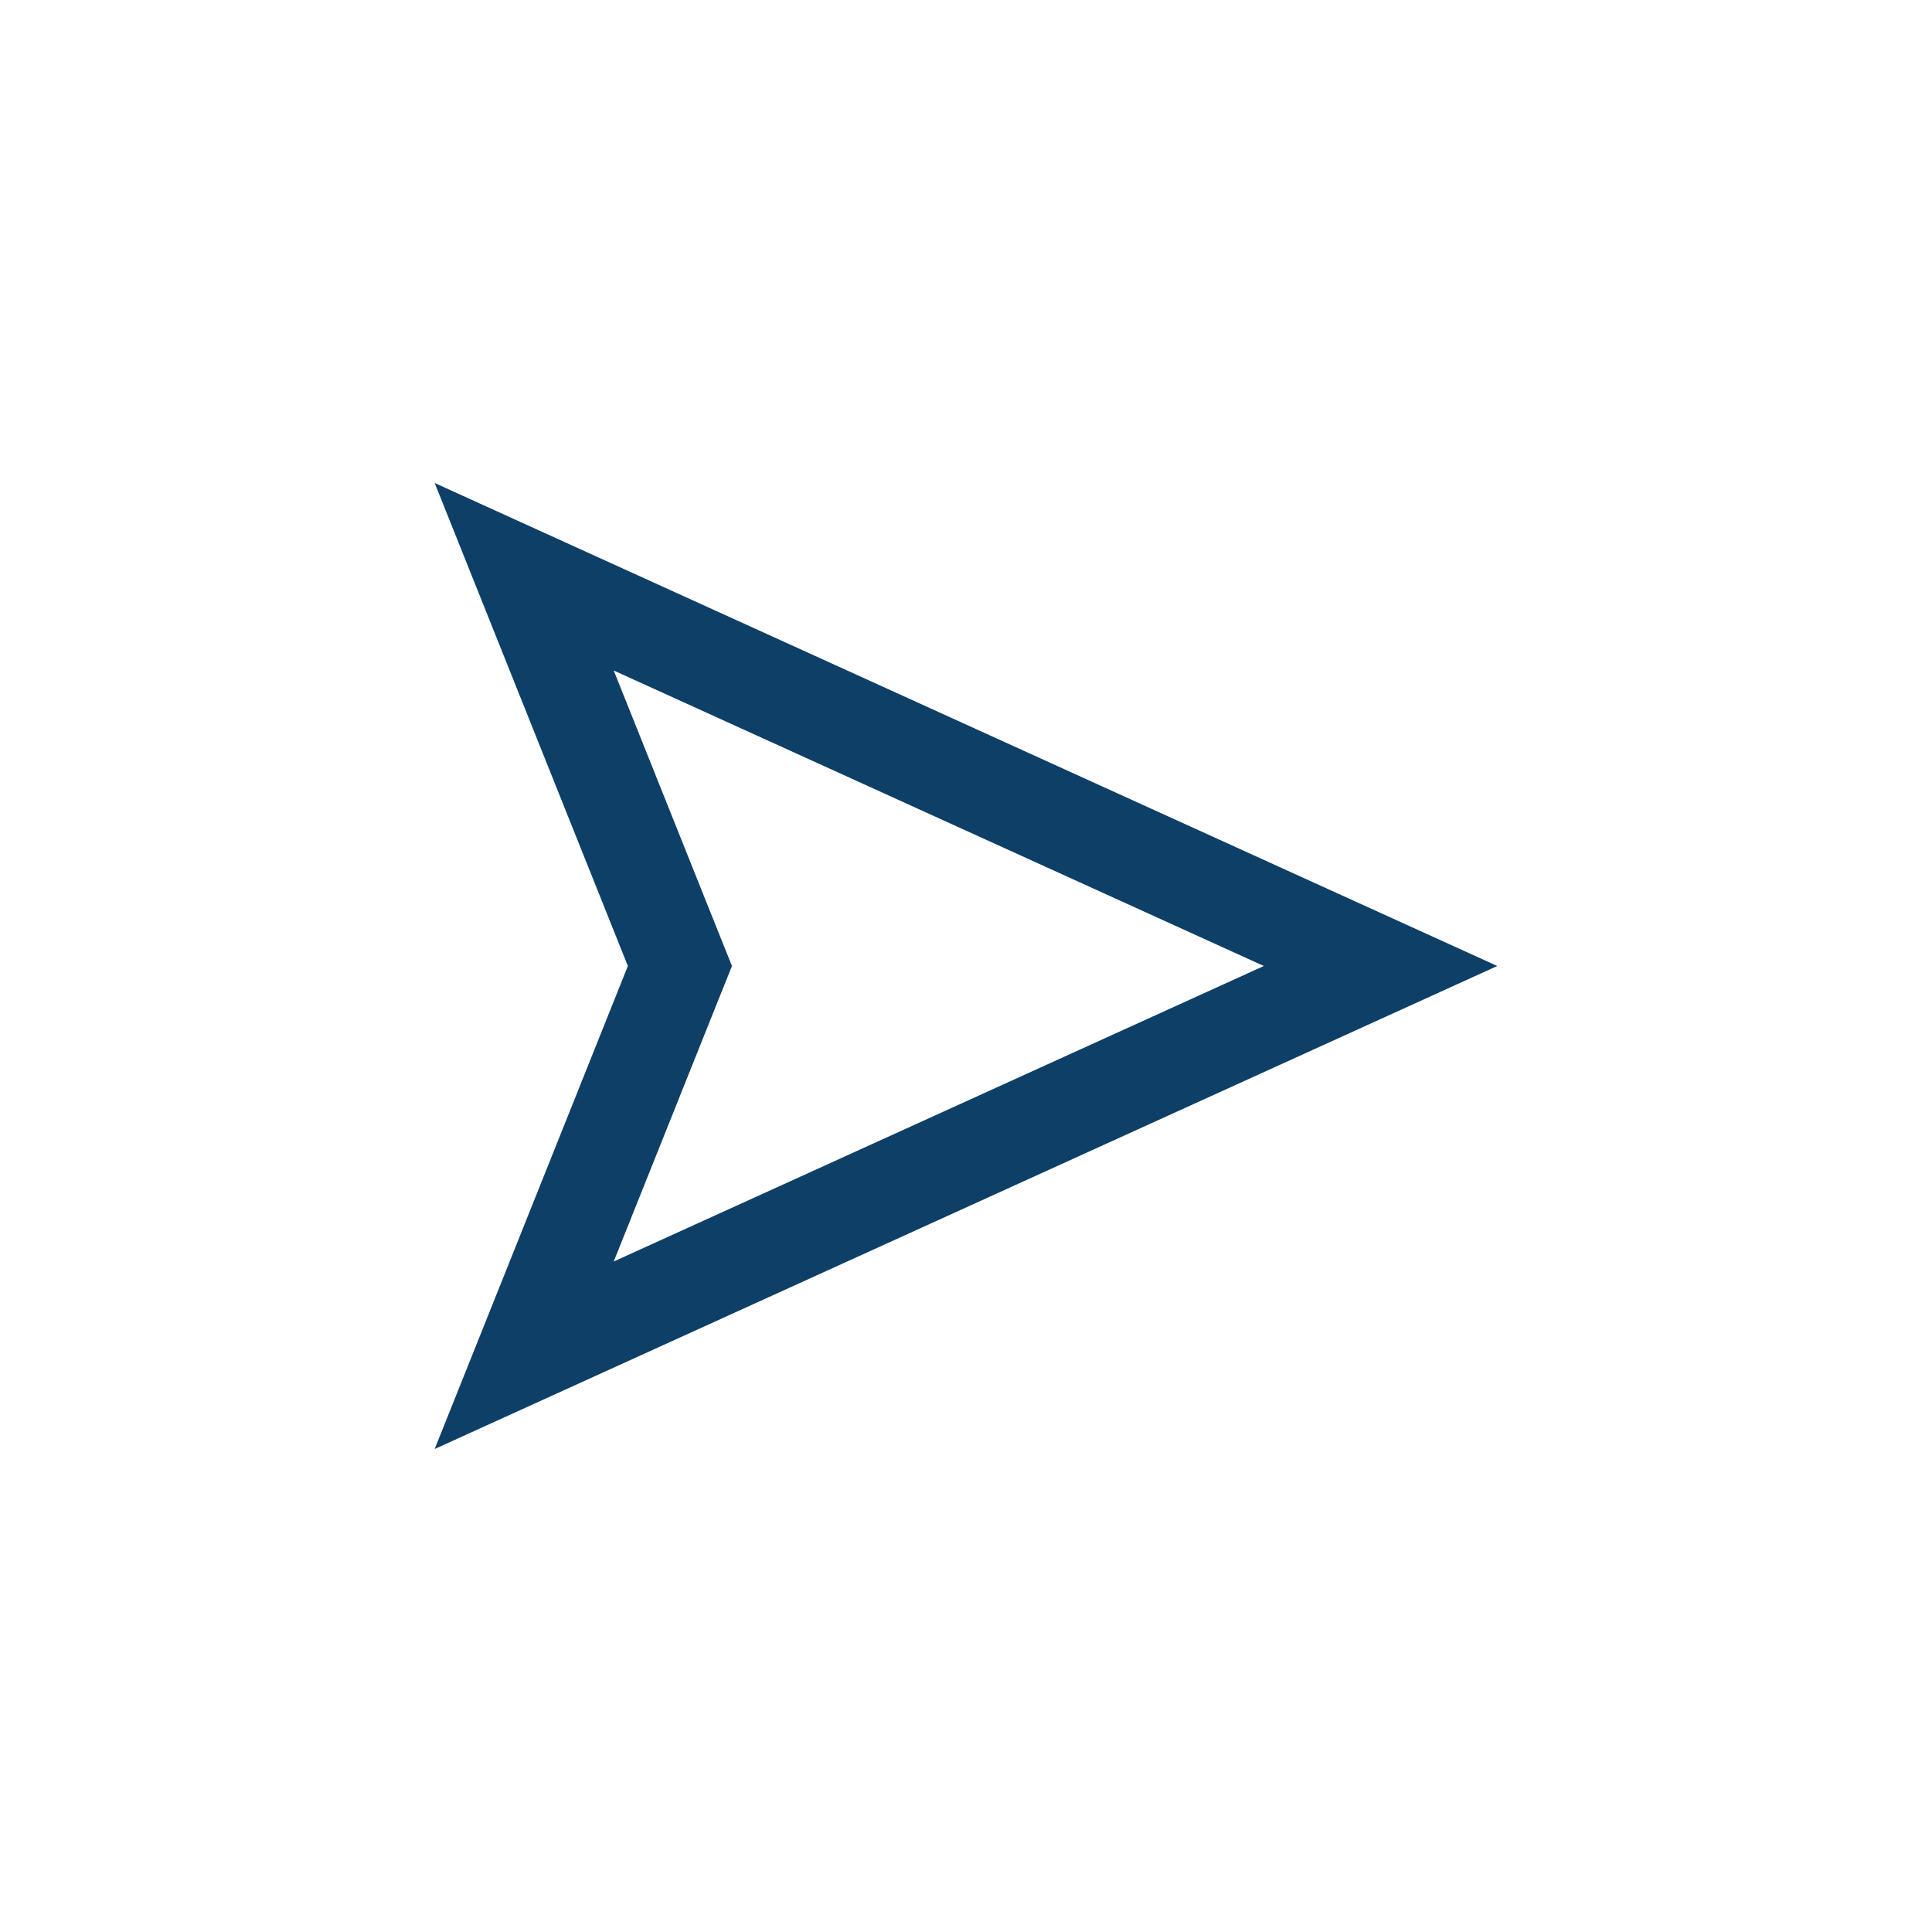 <svg width="40" height="40" viewBox="0 0 40 40" fill="none" xmlns="http://www.w3.org/2000/svg">
<path d="M10.853 11.941L28.583 20L10.853 28.059L13.928 20.371L14.077 20L13.928 19.629L10.853 11.941Z" stroke="#0D3F67" stroke-width="2"/>
</svg>
